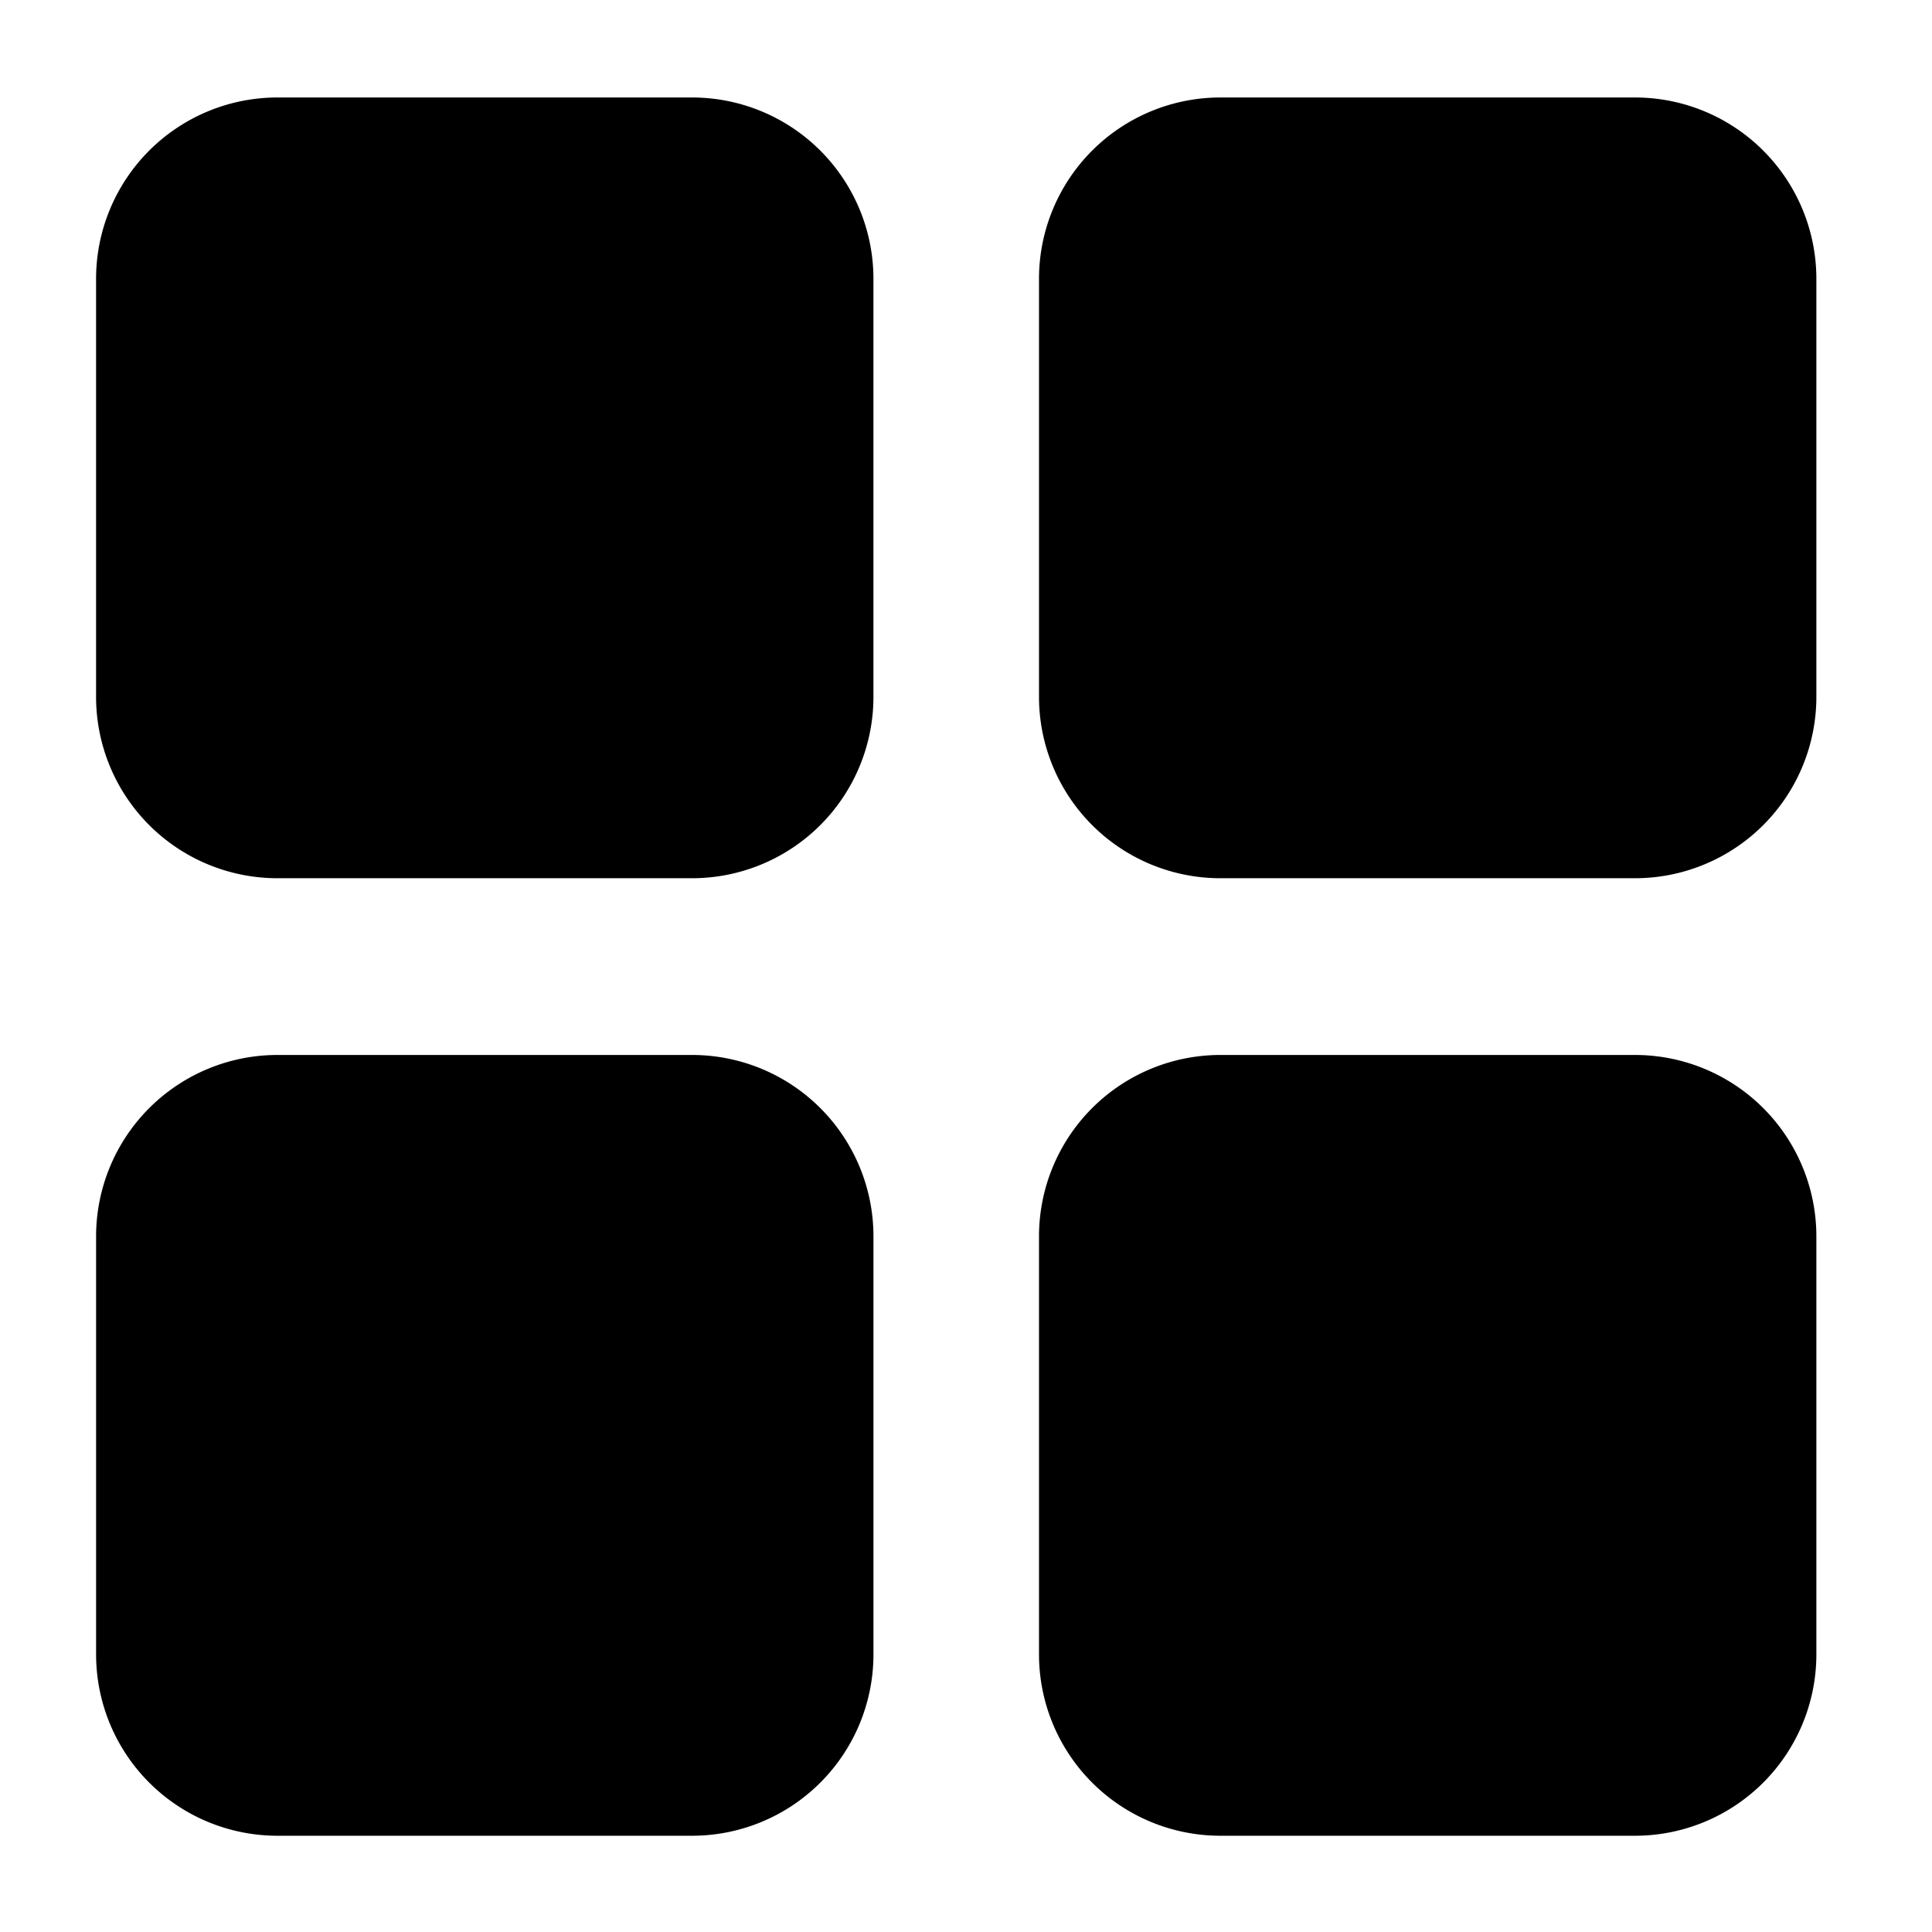 <svg xmlns="http://www.w3.org/2000/svg" width="100" height="100" viewBox="0 0 100 100">
  <path id="모양_3" data-name="모양 3" class="cls-1" d="M35.851,5.046H14.331a9.388,9.388,0,0,0-9.358,9.4V36.057a9.389,9.389,0,0,0,9.358,9.4h21.52a9.389,9.389,0,0,0,9.358-9.4V14.444A9.388,9.388,0,0,0,35.851,5.046Zm48.805,0H63.137a9.388,9.388,0,0,0-9.358,9.4V36.057a9.389,9.389,0,0,0,9.358,9.4h21.52a9.389,9.389,0,0,0,9.358-9.4V14.444A9.388,9.388,0,0,0,84.657,5.046ZM35.851,54.605H14.331A9.389,9.389,0,0,0,4.974,64V85.618a9.389,9.389,0,0,0,9.358,9.4h21.52a9.389,9.389,0,0,0,9.358-9.4V64A9.389,9.389,0,0,0,35.851,54.605Zm48.805,0H63.137A9.389,9.389,0,0,0,53.779,64V85.618a9.389,9.389,0,0,0,9.358,9.4h21.52a9.389,9.389,0,0,0,9.358-9.4V64A9.389,9.389,0,0,0,84.657,54.605Z"/>
</svg>
